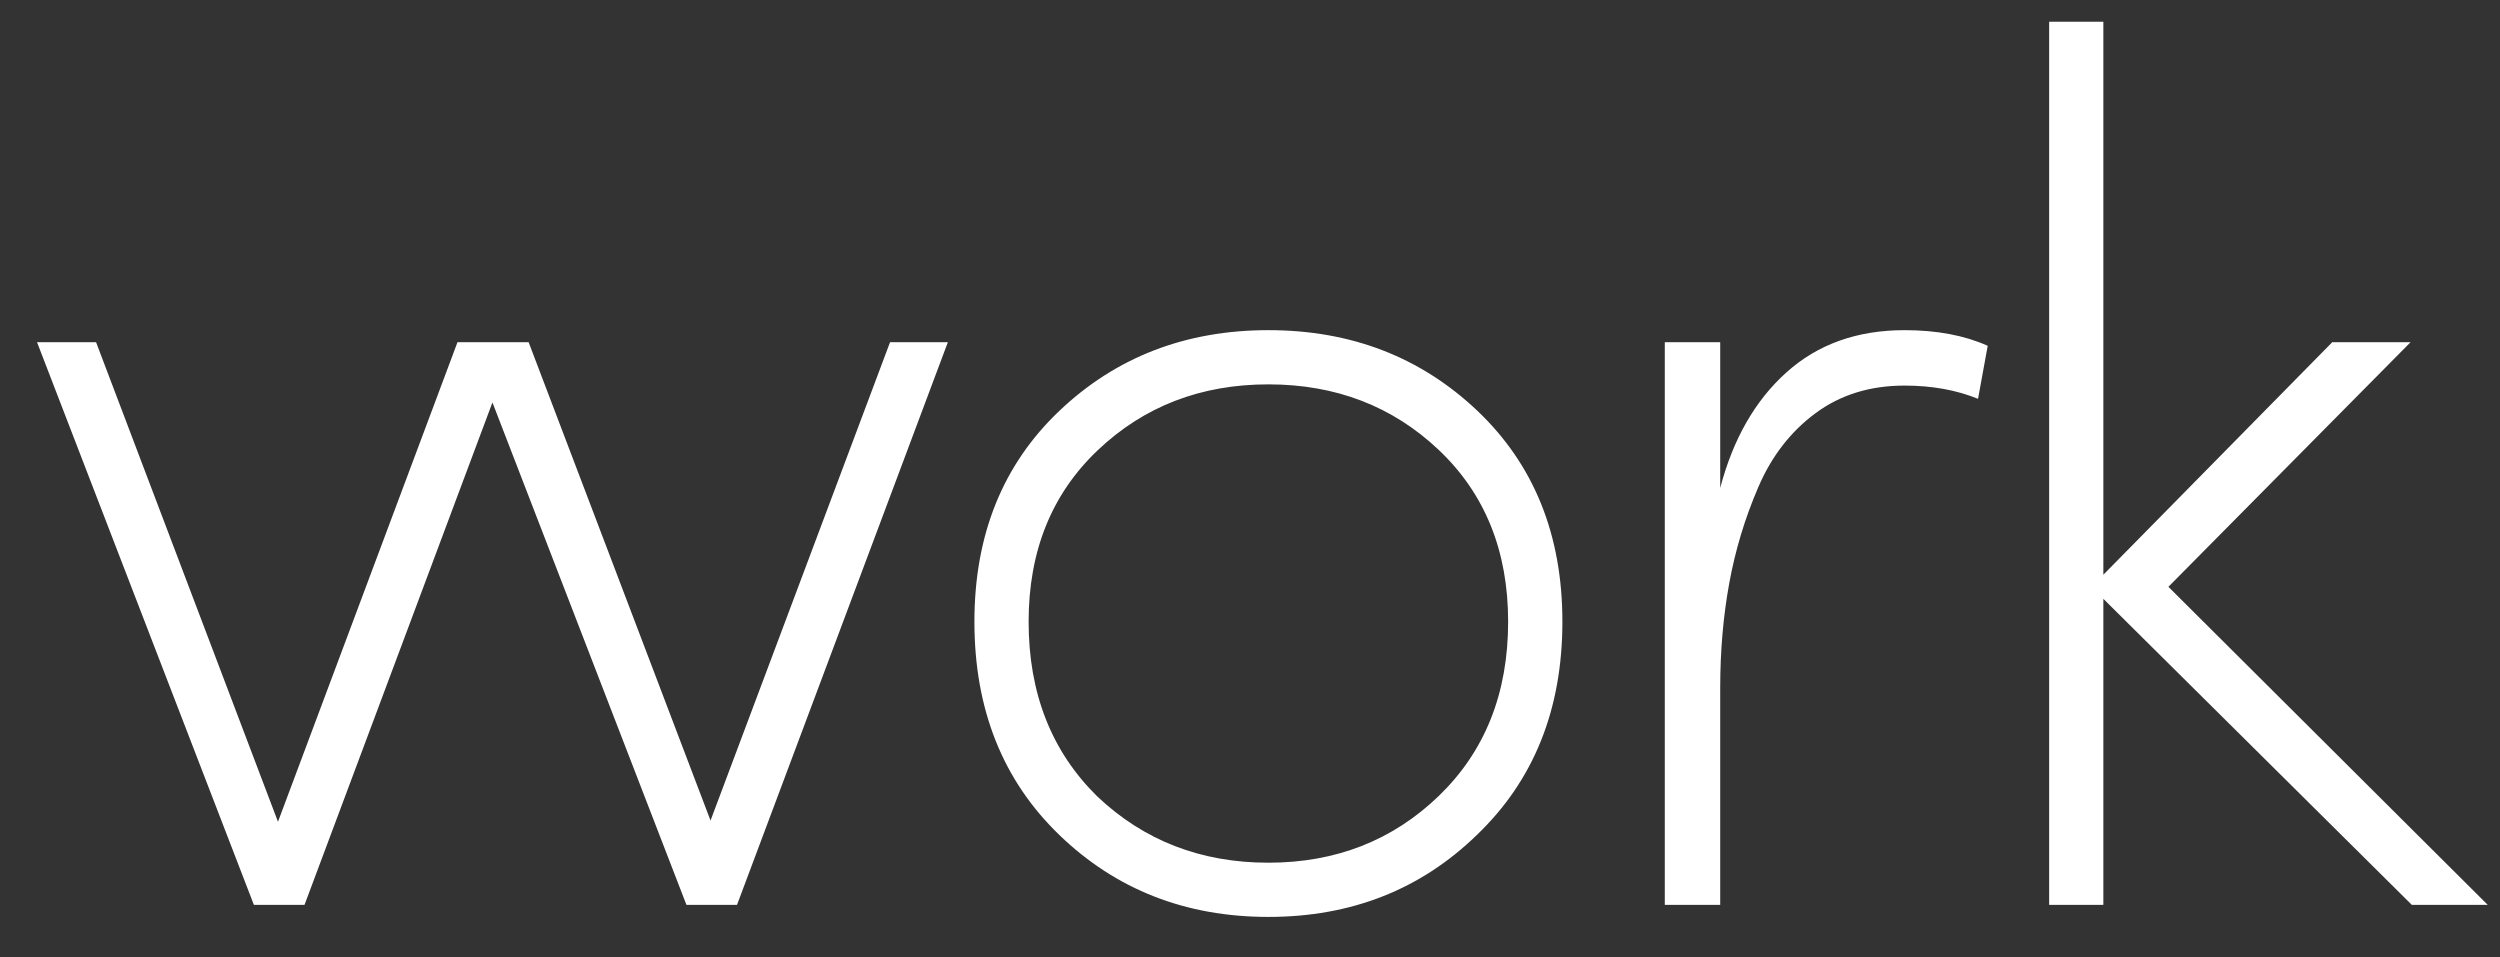 <?xml version="1.0" encoding="UTF-8"?>
<svg width="47px" height="18px" viewBox="0 0 47 18" version="1.1" xmlns="http://www.w3.org/2000/svg" xmlns:xlink="http://www.w3.org/1999/xlink">
    <rect x="0" y="0" width="47" height="18" fill="#333333" stroke="none"/>
    <!-- Generator: Sketch 48.1 (47250) - http://www.bohemiancoding.com/sketch -->
    <title>work</title>
    <desc>Created with Sketch.</desc>
    <defs></defs>
    <g id="Desktop-HD" stroke="none" stroke-width="1" fill="none" fill-rule="evenodd" transform="translate(-689, -799)">
        <path d="M705.733,805.433 L706.82,805.433 L702.856,816.011 L701.905,816.011 L698.258,806.566 L694.725,816.011 L693.773,816.011 L689.696,805.433 L690.806,805.433 L694.226,814.449 L697.601,805.433 L698.938,805.433 L702.358,814.426 L705.733,805.433 Z M709.629,813.973 C710.505,814.803 711.577,815.219 712.846,815.219 C714.114,815.219 715.183,814.8 716.051,813.962 C716.919,813.123 717.353,812.032 717.353,810.688 C717.353,809.36 716.919,808.284 716.051,807.461 C715.183,806.638 714.114,806.226 712.846,806.226 C711.577,806.226 710.509,806.638 709.641,807.461 C708.772,808.284 708.338,809.36 708.338,810.688 C708.338,812.032 708.768,813.127 709.629,813.973 Z M716.764,814.698 C715.707,815.725 714.401,816.238 712.846,816.238 C711.29,816.238 709.98,815.725 708.916,814.698 C707.851,813.671 707.319,812.334 707.319,810.688 C707.319,809.057 707.851,807.736 708.916,806.724 C709.98,805.713 711.29,805.207 712.846,805.207 C714.401,805.207 715.711,805.713 716.776,806.724 C717.84,807.736 718.373,809.057 718.373,810.688 C718.373,812.334 717.837,813.671 716.764,814.698 Z M721.34,816.011 L720.298,816.011 L720.298,805.433 L721.34,805.433 L721.34,808.174 C721.582,807.253 721.997,806.528 722.586,806 C723.175,805.471 723.915,805.207 724.806,805.207 C725.41,805.207 725.931,805.305 726.369,805.501 L726.187,806.498 C725.78,806.332 725.319,806.249 724.806,806.249 C724.156,806.249 723.598,806.422 723.129,806.77 C722.661,807.117 722.303,807.581 722.054,808.163 C721.804,808.744 721.623,809.344 721.51,809.964 C721.397,810.583 721.34,811.24 721.34,811.934 L721.34,816.011 Z M729.766,810.032 L735.769,816.011 L734.342,816.011 L728.543,810.258 L728.543,816.011 L727.524,816.011 L727.524,799.408 L728.543,799.408 L728.543,809.805 L732.847,805.433 L734.319,805.433 L729.766,810.032 Z" id="work" fill="#FFFFFF"></path>
    </g>
</svg>